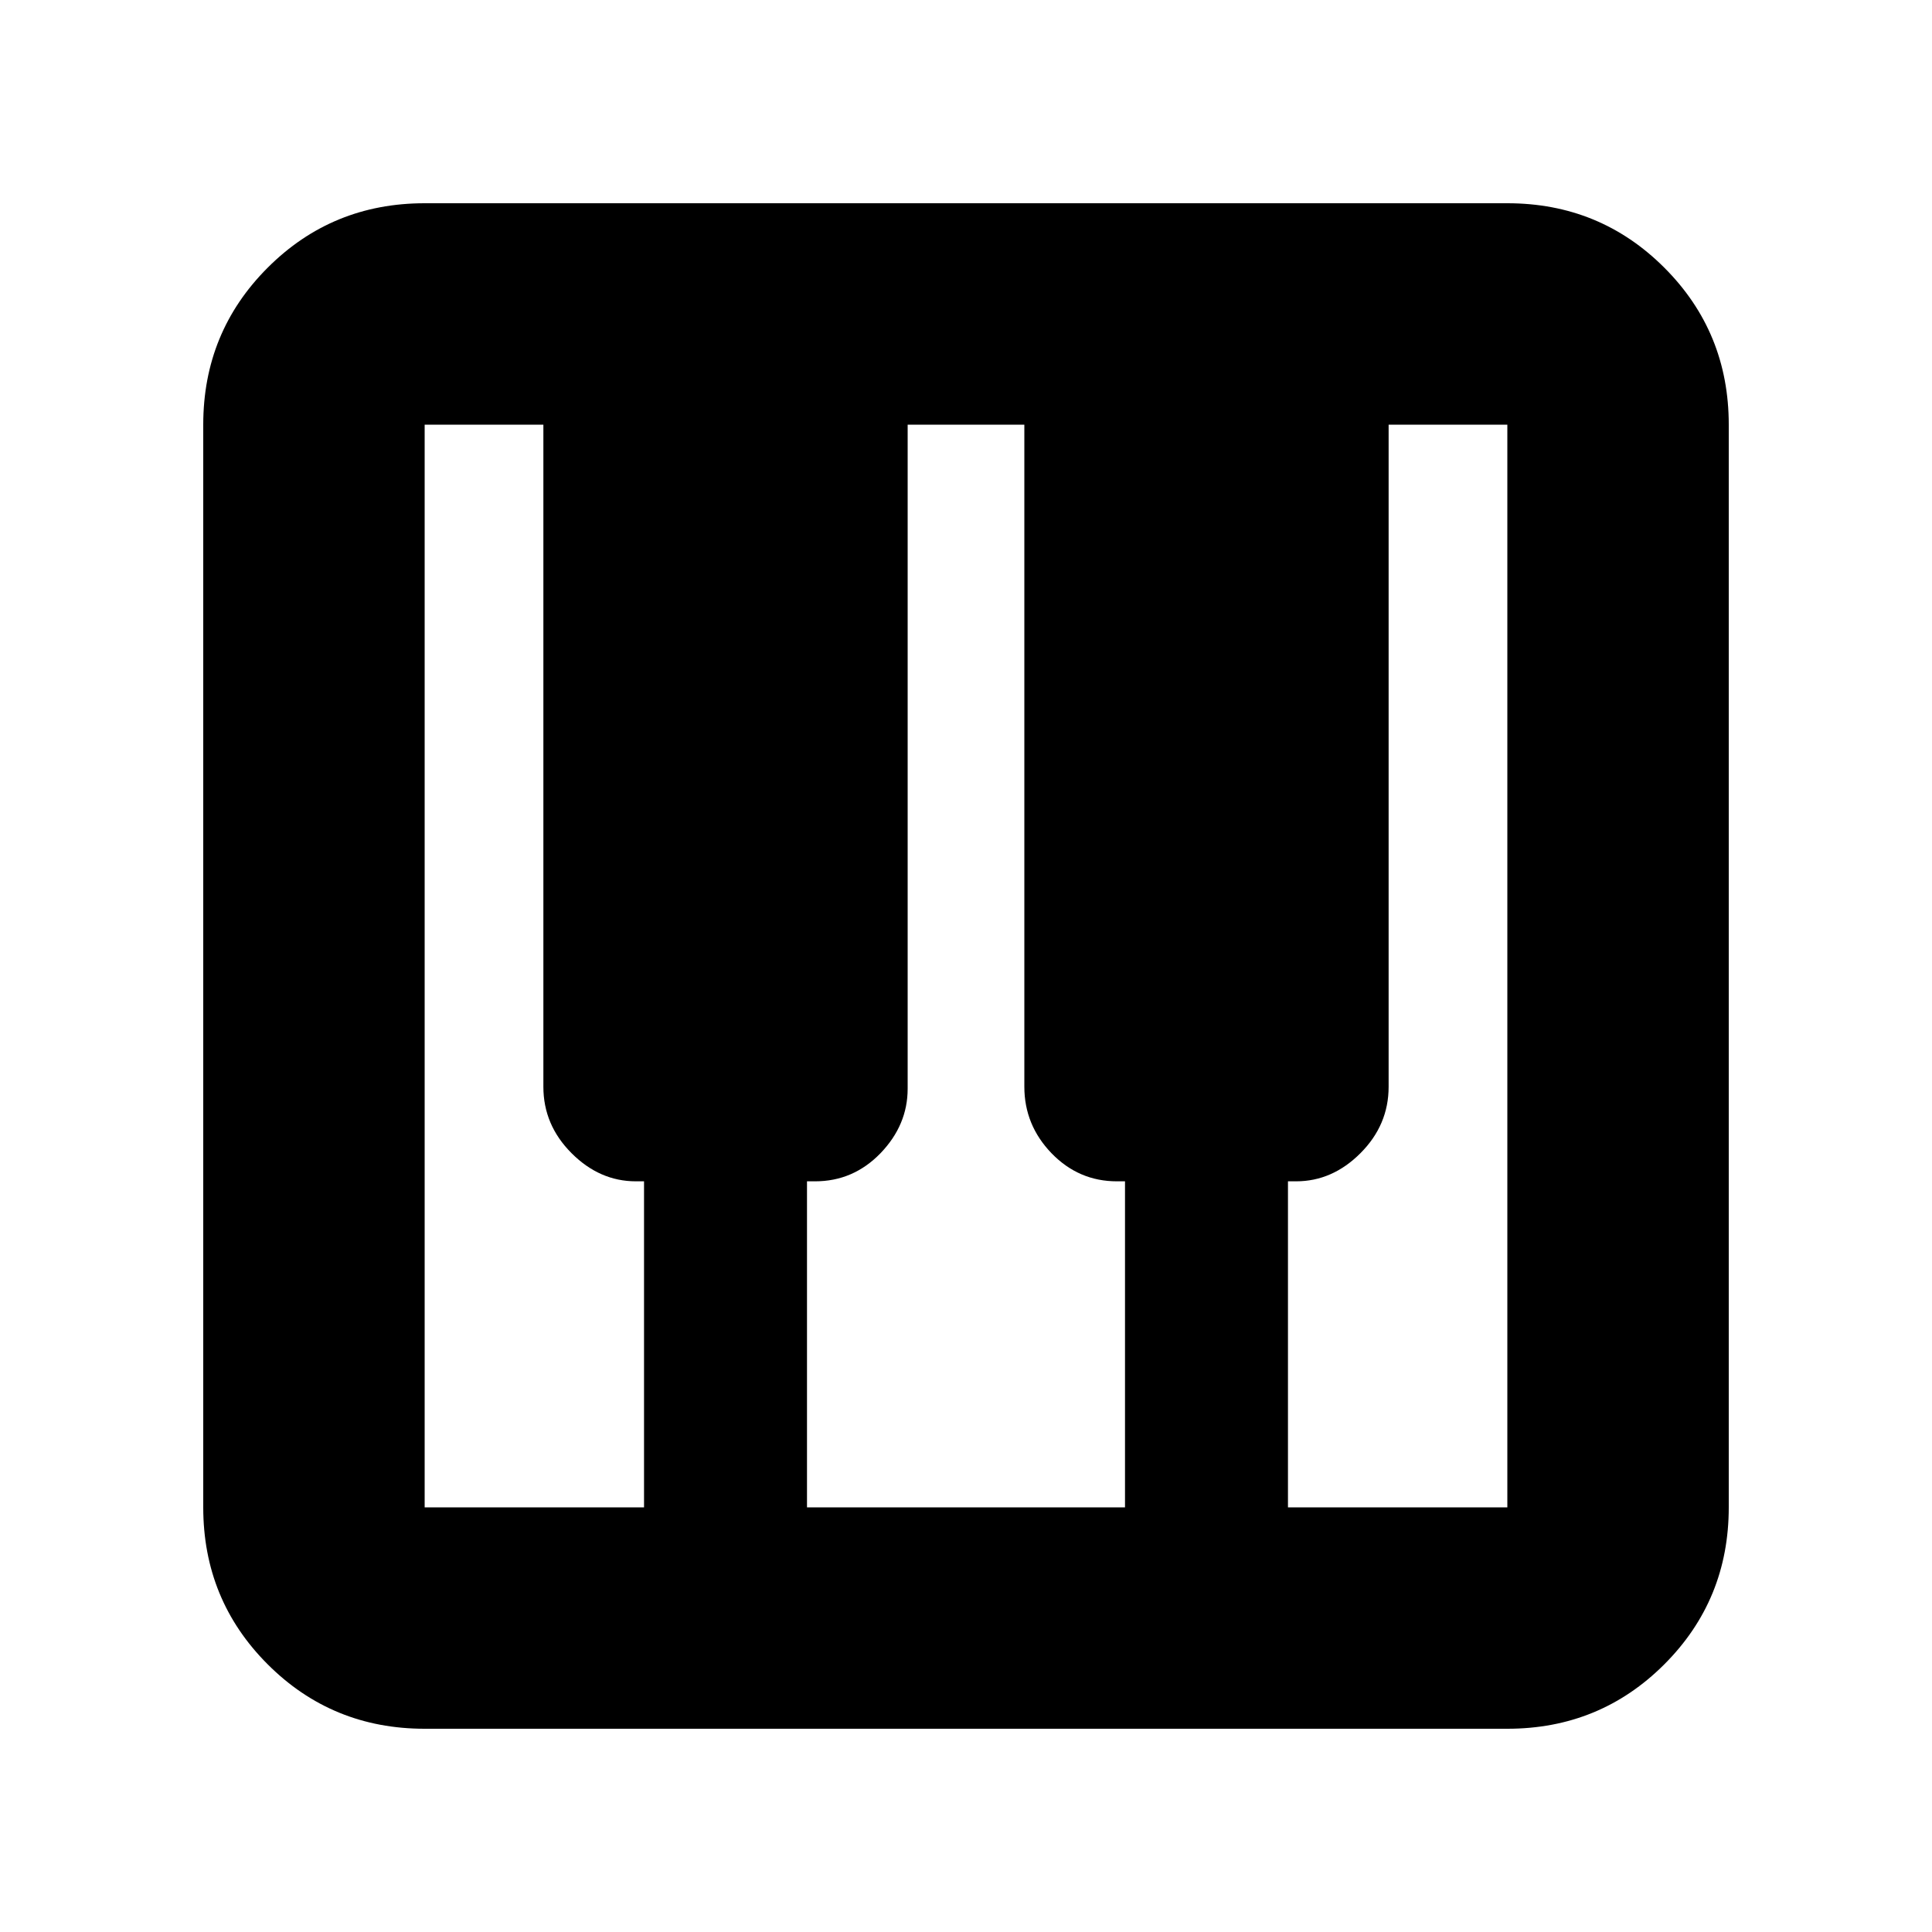 <svg xmlns="http://www.w3.org/2000/svg" height="20" width="20"><path d="M4.396 17.896Q3.438 17.896 2.771 17.229Q2.104 16.562 2.104 15.604V4.396Q2.104 3.438 2.771 2.771Q3.438 2.104 4.396 2.104H15.604Q16.562 2.104 17.229 2.771Q17.896 3.438 17.896 4.396V15.604Q17.896 16.562 17.229 17.229Q16.562 17.896 15.604 17.896ZM4.396 15.604H6.667V12.229H6.583Q6.208 12.229 5.917 11.938Q5.625 11.646 5.625 11.25V4.396H4.396Q4.396 4.396 4.396 4.396Q4.396 4.396 4.396 4.396V15.604Q4.396 15.604 4.396 15.604Q4.396 15.604 4.396 15.604ZM13.333 15.604H15.604Q15.604 15.604 15.604 15.604Q15.604 15.604 15.604 15.604V4.396Q15.604 4.396 15.604 4.396Q15.604 4.396 15.604 4.396H14.375V11.25Q14.375 11.646 14.083 11.938Q13.792 12.229 13.417 12.229H13.333ZM8.354 15.604H11.646V12.229H11.562Q11.167 12.229 10.885 11.938Q10.604 11.646 10.604 11.25V4.396H9.396V11.271Q9.396 11.646 9.115 11.938Q8.833 12.229 8.438 12.229H8.354Z"/></svg>